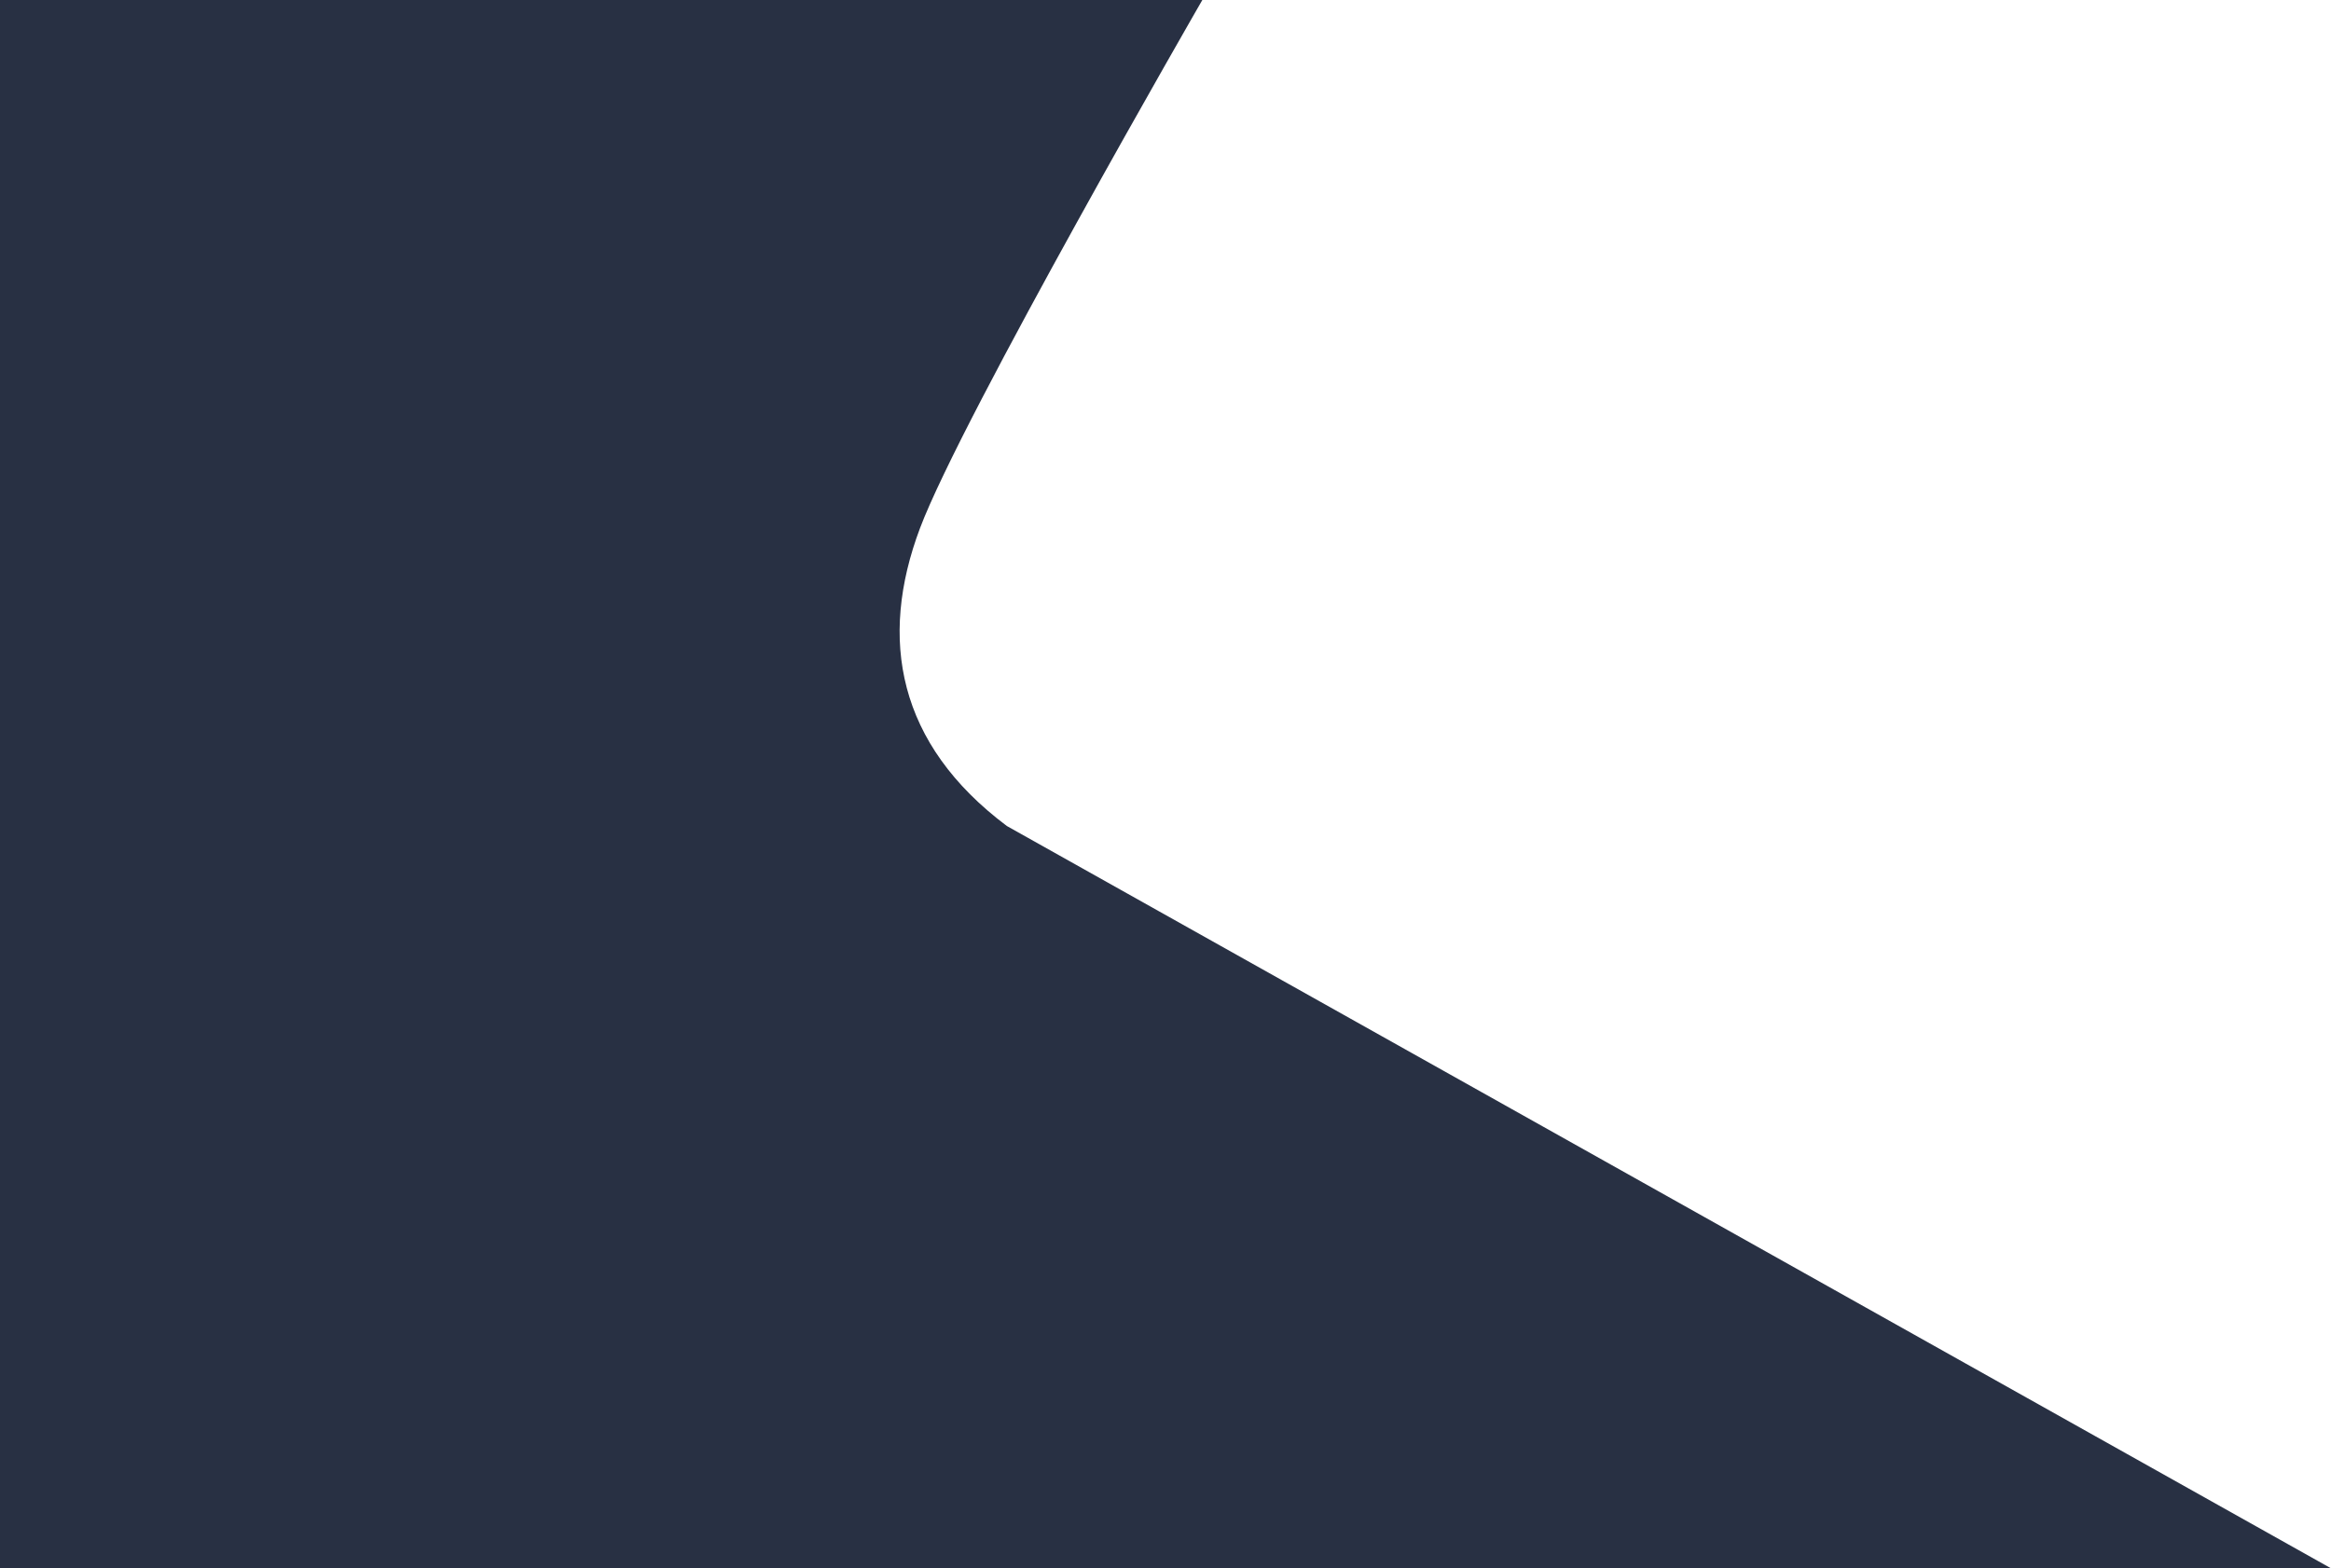 <svg width="1920" height="1292" viewBox="0 0 1920 1292" fill="none" xmlns="http://www.w3.org/2000/svg">
<path d="M757.837 435C792.337 343.5 990.337 0 990.337 0H0V1292.5H1920.84L829.337 680.5C739.337 613 723.337 526.5 757.837 435Z" fill="#283043"/>
</svg>
